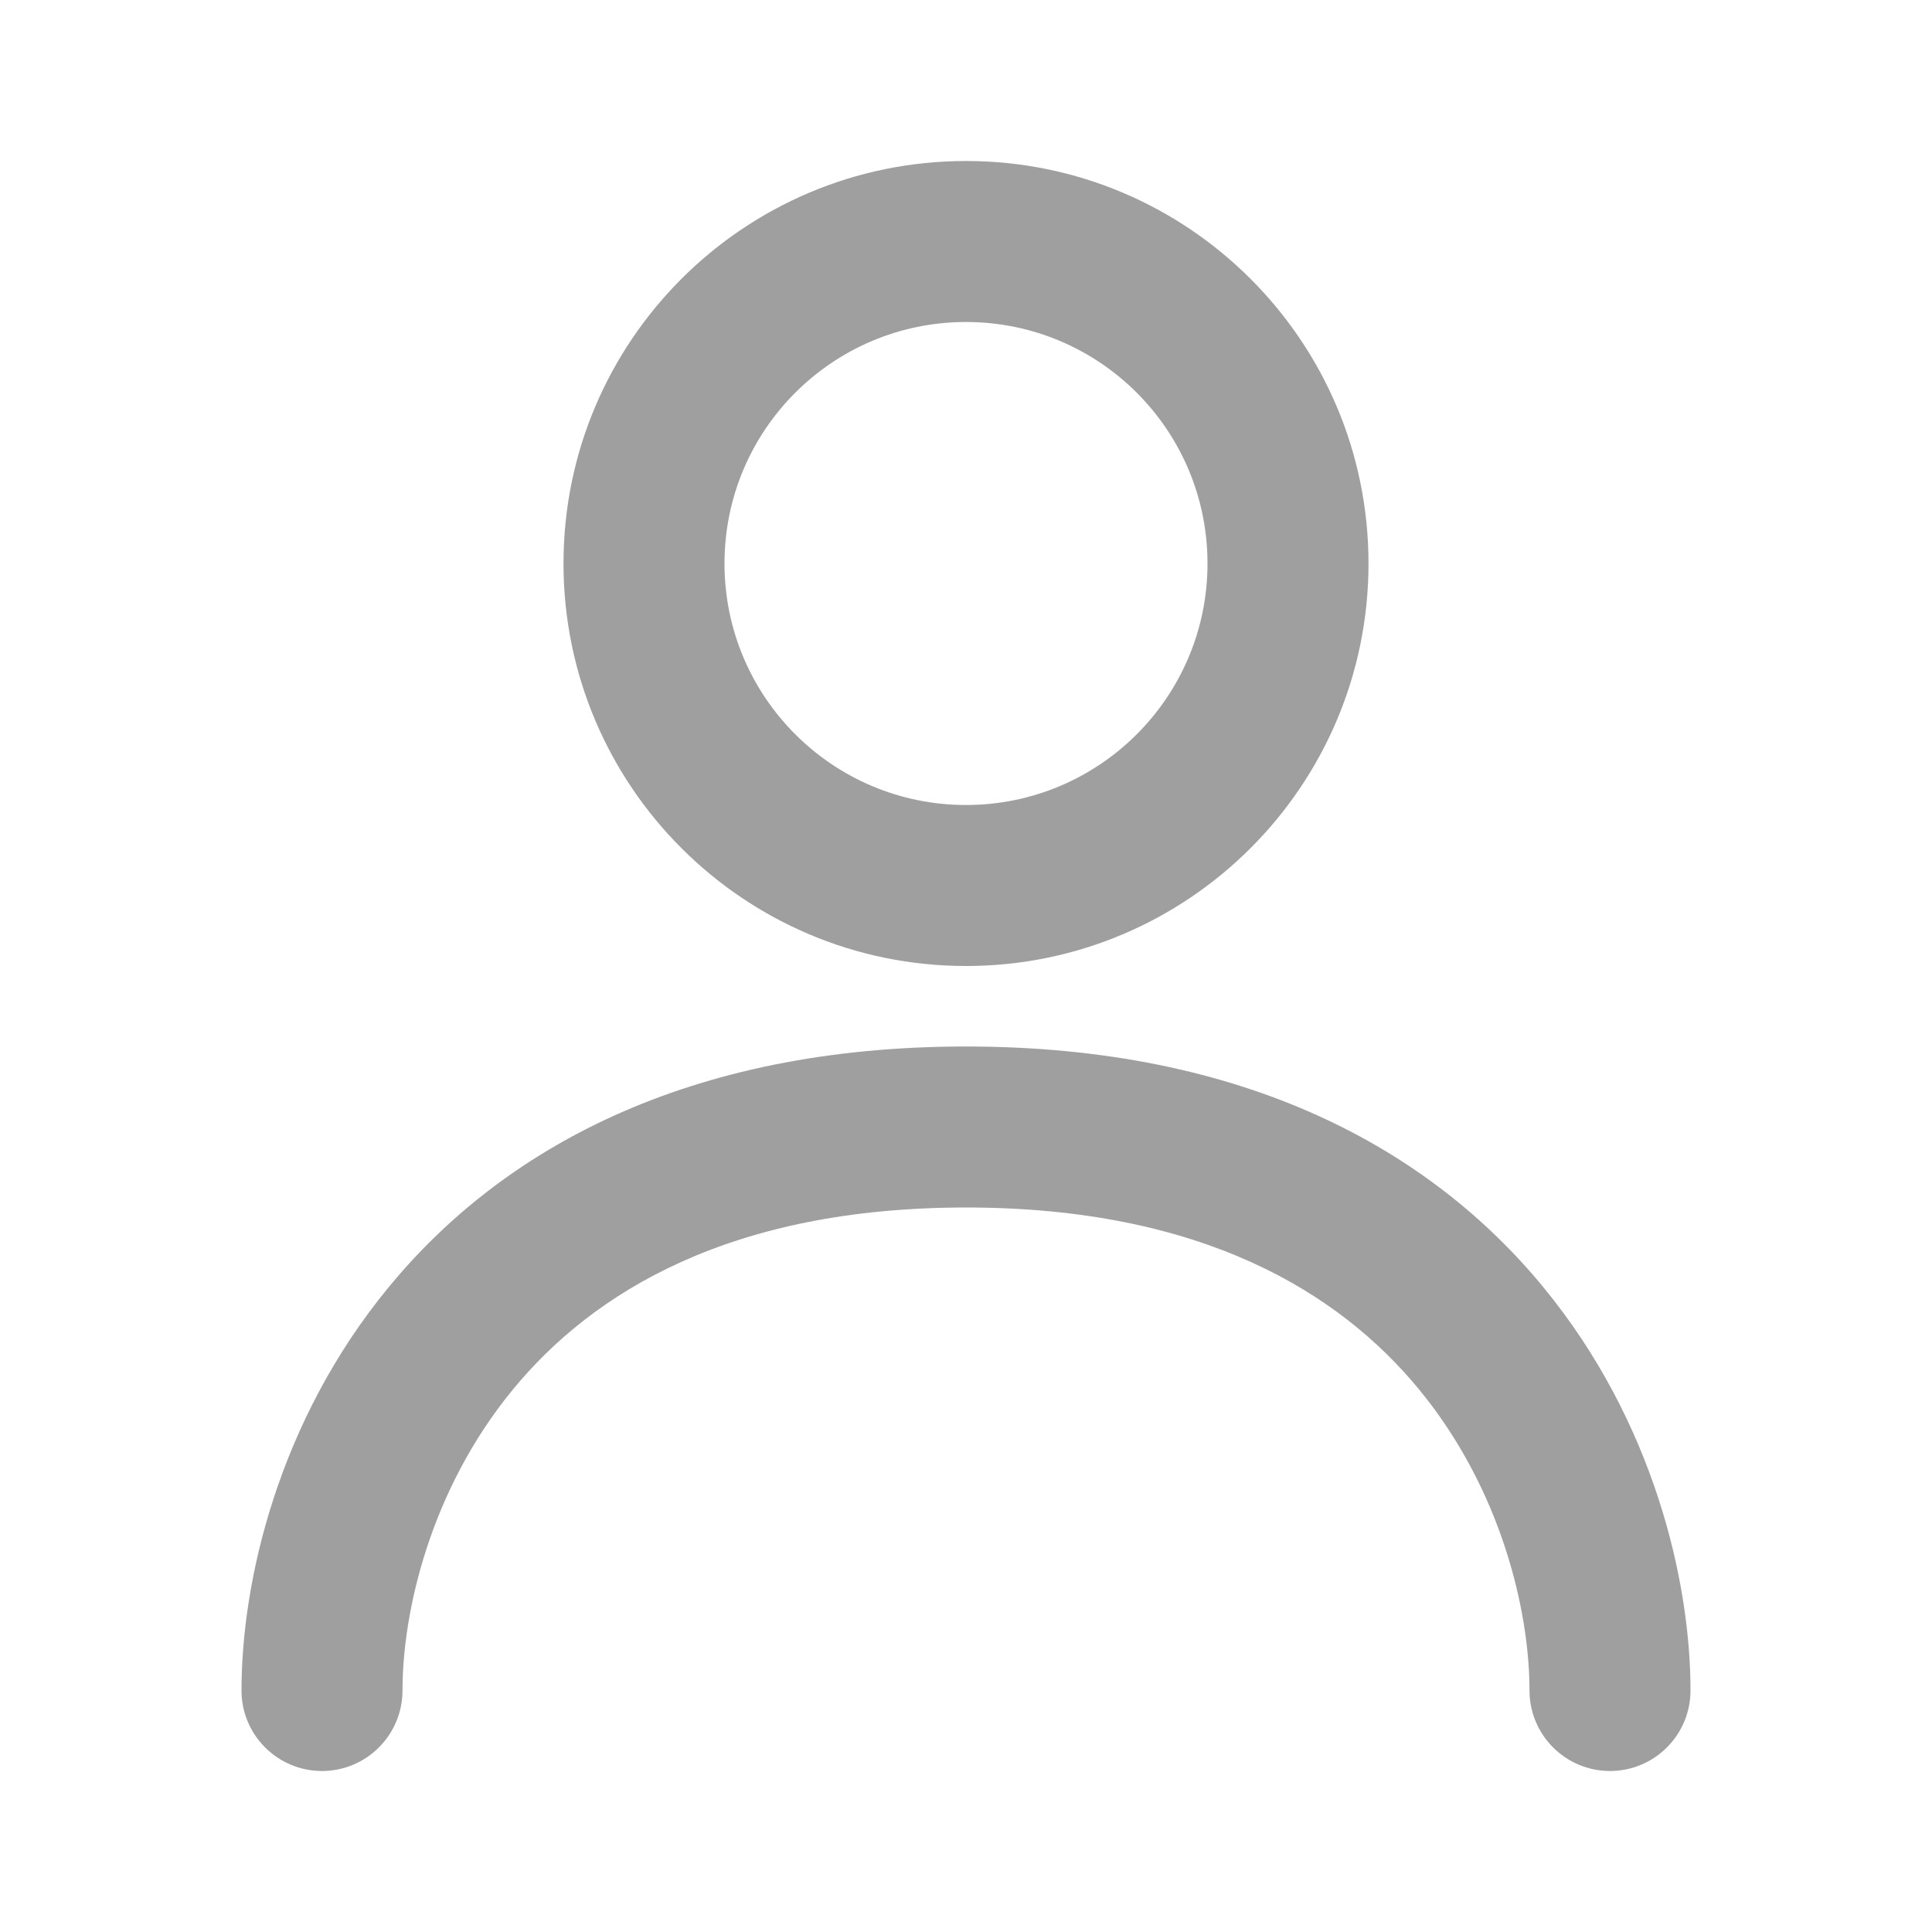 <svg width="24" height="24" viewBox="0 0 24 24" fill="none" xmlns="http://www.w3.org/2000/svg">
<path fill-rule="evenodd" clip-rule="evenodd" d="M12 10C13.657 10 15 8.657 15 7C15 5.343 13.657 4 12 4C10.343 4 9 5.343 9 7C9 8.657 10.343 10 12 10ZM12 12C14.761 12 17 9.761 17 7C17 4.239 14.761 2 12 2C9.239 2 7 4.239 7 7C7 9.761 9.239 12 12 12Z" fill="#9F9F9F"/>
<path fill-rule="evenodd" clip-rule="evenodd" d="M6.372 17.26C5.344 18.51 5 20.023 5 21C5 21.552 4.552 22 4 22C3.448 22 3 21.552 3 21C3 19.644 3.456 17.657 4.828 15.99C6.234 14.281 8.527 13 12 13C15.473 13 17.767 14.281 19.172 15.99C20.544 17.657 21 19.644 21 21C21 21.552 20.552 22 20 22C19.448 22 19 21.552 19 21C19 20.023 18.656 18.51 17.628 17.26C16.634 16.052 14.927 15 12 15C9.073 15 7.366 16.052 6.372 17.26Z" fill="#9F9F9F"/>
</svg>
